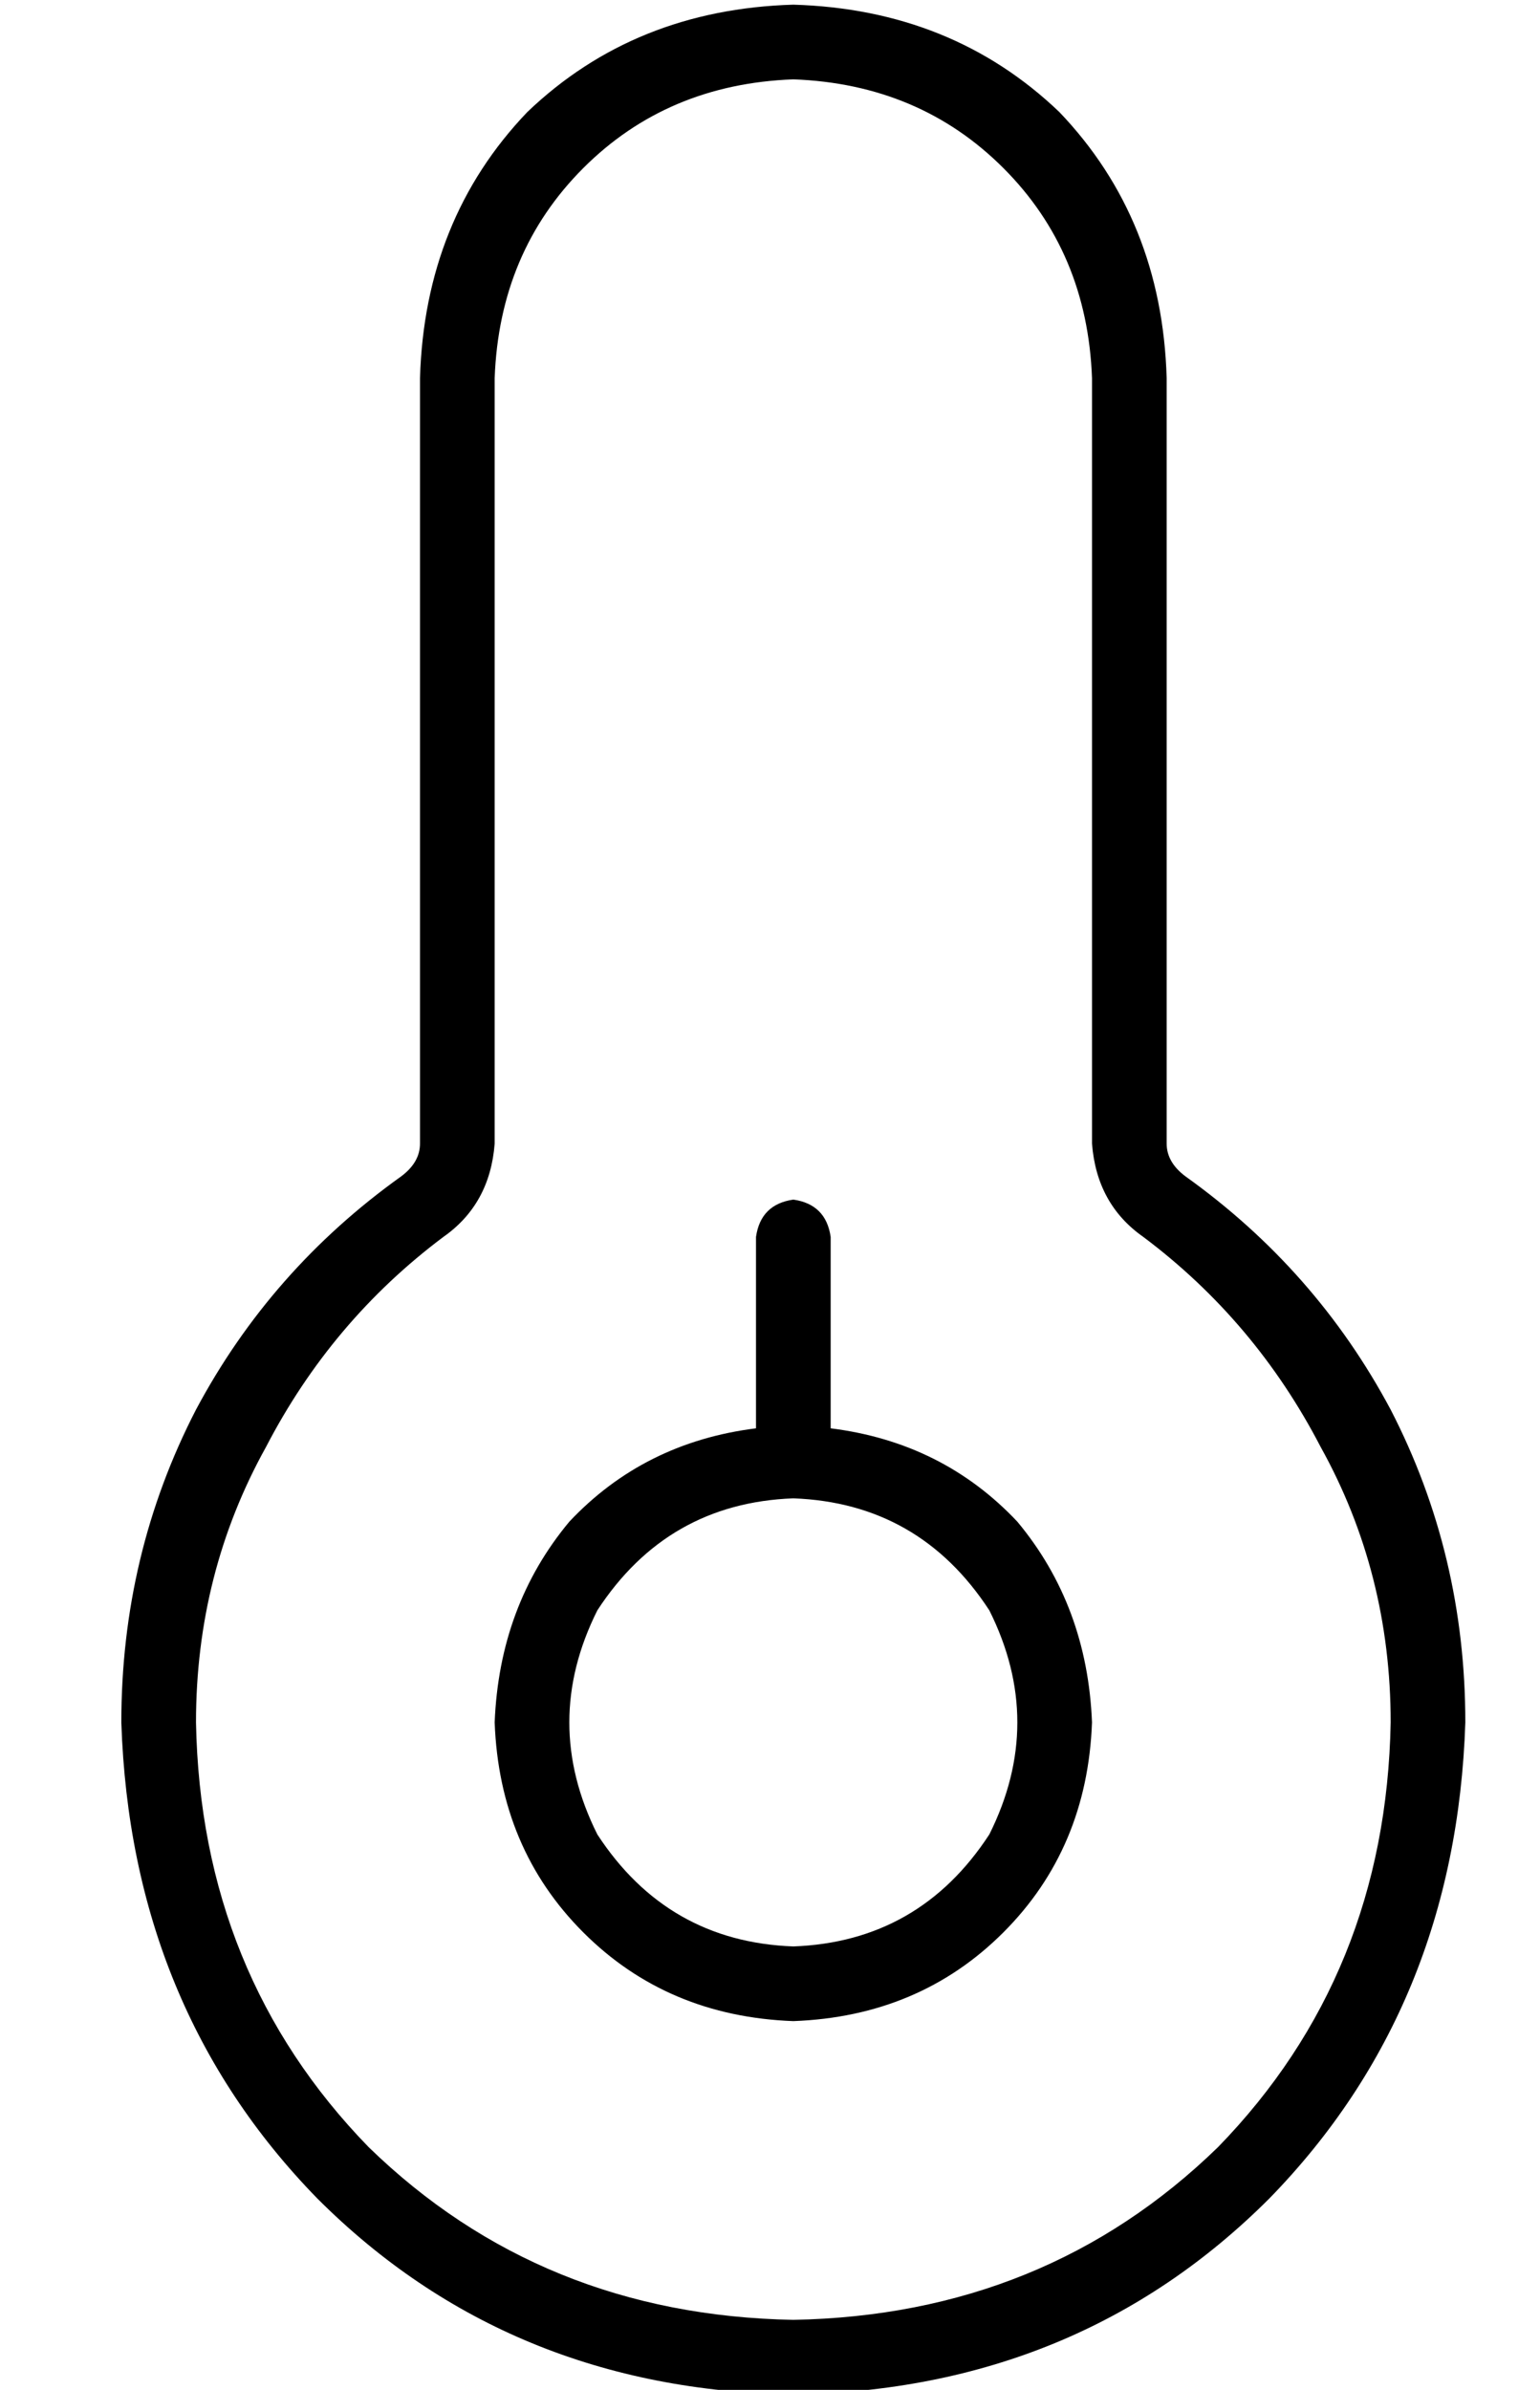 <?xml version="1.0" standalone="no"?>
<!DOCTYPE svg PUBLIC "-//W3C//DTD SVG 1.1//EN" "http://www.w3.org/Graphics/SVG/1.1/DTD/svg11.dtd" >
<svg xmlns="http://www.w3.org/2000/svg" xmlns:xlink="http://www.w3.org/1999/xlink" version="1.1" viewBox="-10 -40 330 512">
   <path fill="currentColor"
d="M160 -23q-27 1 -45 19v0v0q-18 18 -19 45v164v0q-1 13 -11 20q-24 18 -38 45q-15 27 -15 59q1 54 37 91q37 36 91 37q54 -1 91 -37q36 -37 37 -91q0 -32 -15 -59q-14 -27 -38 -45q-10 -7 -11 -20v-164v0q-1 -27 -19 -45t-45 -19v0zM80 41q1 -34 23 -57v0v0q23 -22 57 -23
q34 1 57 23q22 23 23 57v164v0q0 4 4 7q28 20 44 50q16 31 16 67q-2 61 -42 102q-41 41 -102 42q-61 -1 -102 -42q-40 -41 -42 -102q0 -36 16 -67q16 -30 44 -50q4 -3 4 -7v-164v0zM160 377q27 -1 42 -24q12 -24 0 -48q-15 -23 -42 -24q-27 1 -42 24q-12 24 0 48
q15 23 42 24v0zM160 393q-27 -1 -45 -19v0v0q-18 -18 -19 -45q1 -25 16 -43q16 -17 40 -20v-41v0q1 -7 8 -8q7 1 8 8v41v0q24 3 40 20q15 18 16 43q-1 27 -19 45t-45 19v0z" />
</svg>
